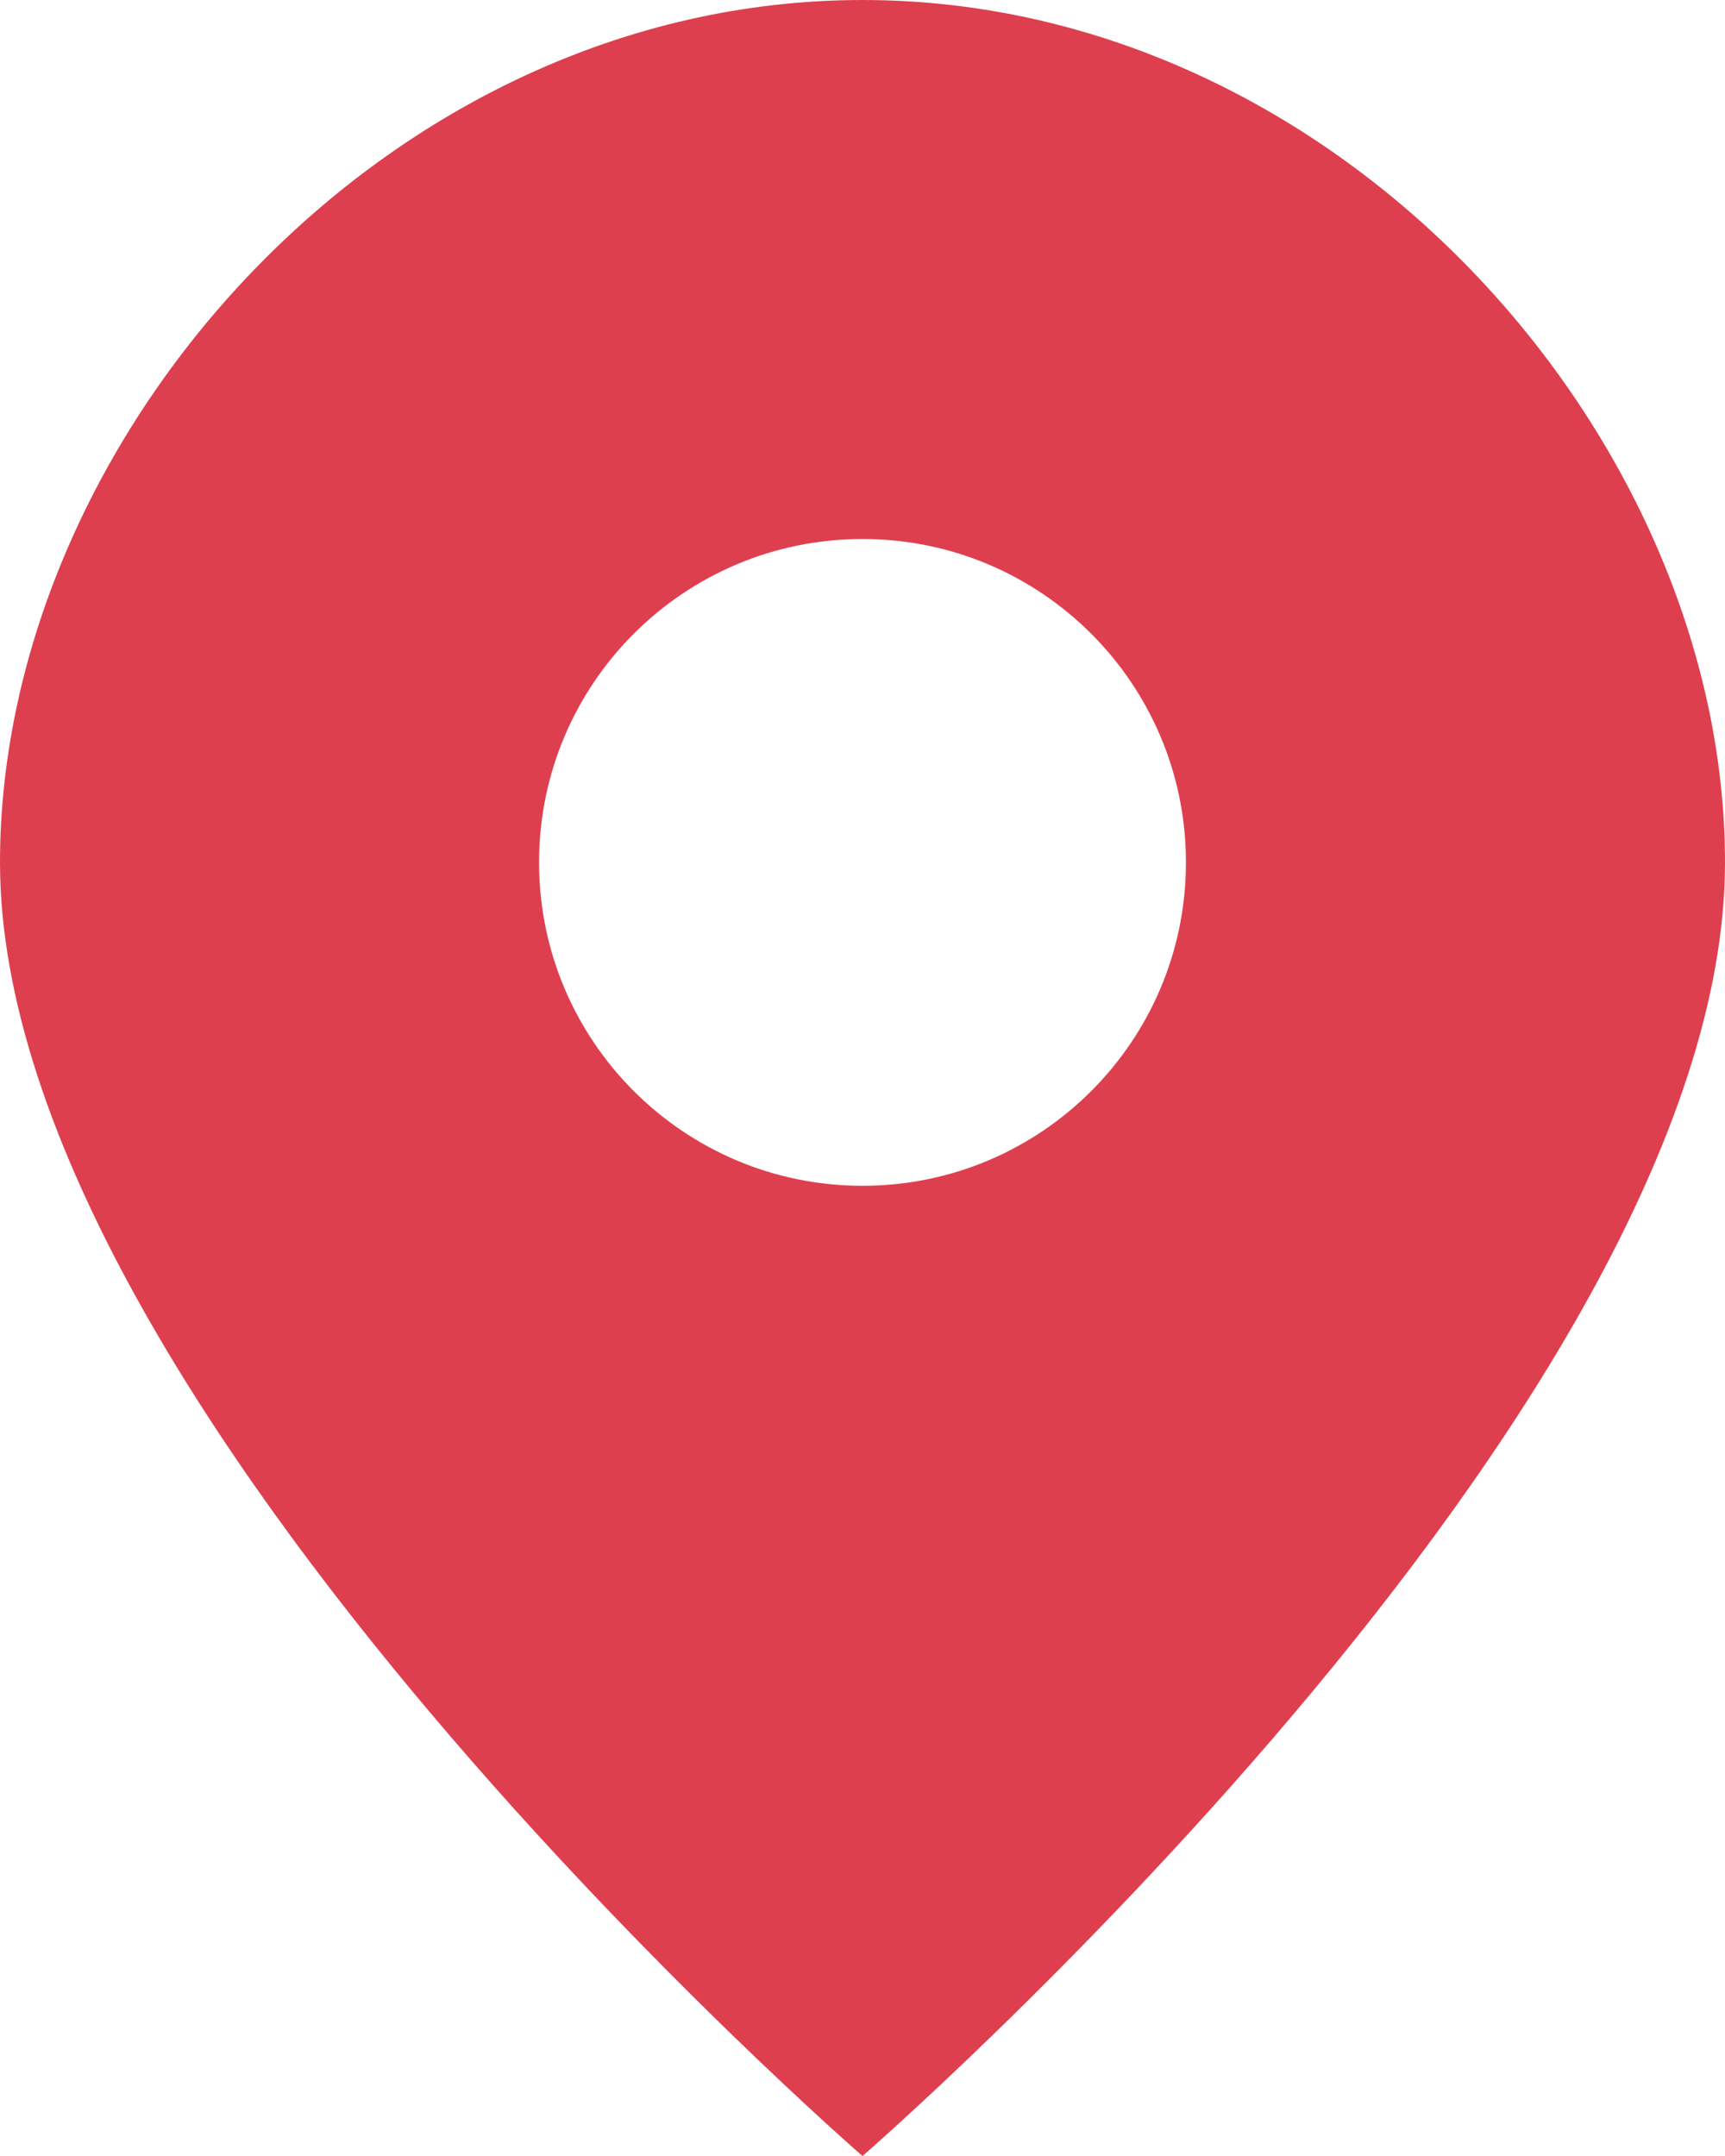 <svg width="16" height="20" viewBox="0 0 16 20" fill="none" xmlns="http://www.w3.org/2000/svg">
<path fill-rule="evenodd" clip-rule="evenodd" d="M0 8C0 4.045 3.581 0 8 0C12.418 0 16 4.045 16 8C16 13.063 8 20 8 20C8 20 0 13.063 0 8ZM8 11C9.657 11 11 9.657 11 8C11 6.343 9.657 5 8 5C6.343 5 5 6.343 5 8C5 9.657 6.343 11 8 11Z" fill="#DE3F4F"/>
</svg>

